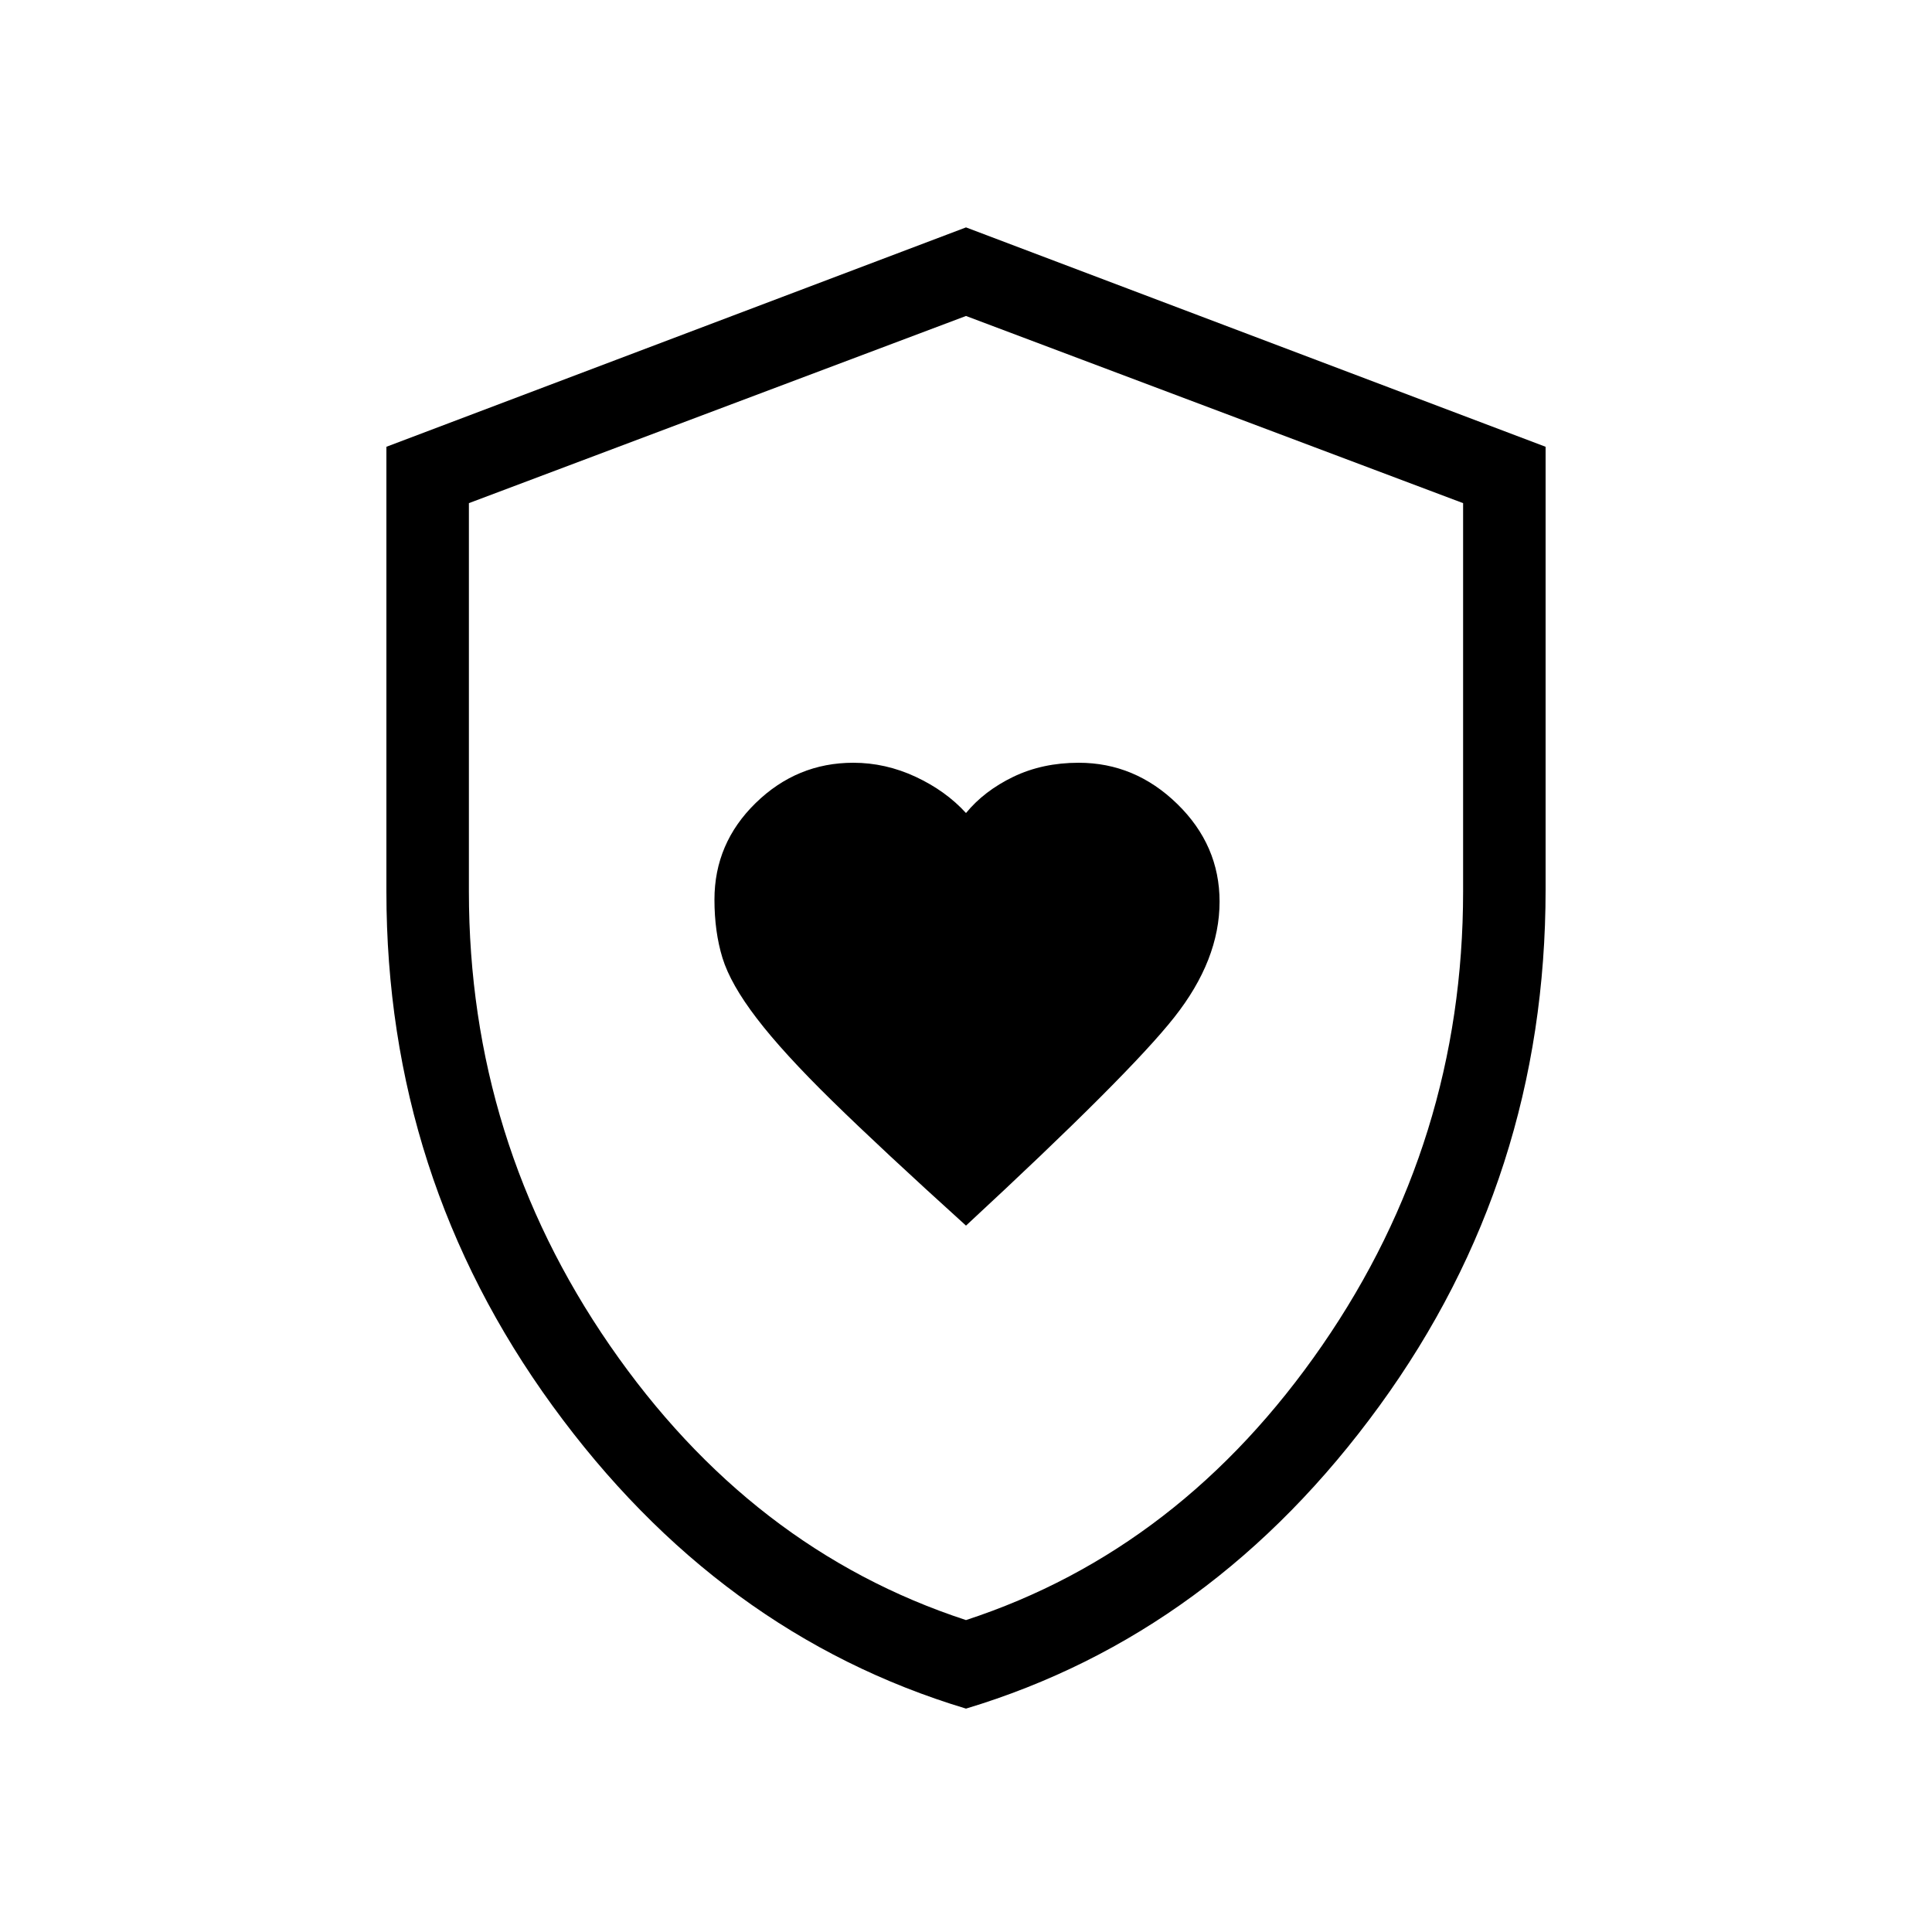<svg xmlns="http://www.w3.org/2000/svg" height="40" width="40"><path d="M20 25.375q3.375-3.125 4.312-4.313.938-1.187.938-2.395 0-1.167-.875-2.021-.875-.854-2.042-.854-.75 0-1.354.291-.604.292-.979.75-.417-.458-1.042-.75-.625-.291-1.291-.291-1.167 0-2.021.833-.854.833-.854 2 0 .667.166 1.208.167.542.709 1.25.541.709 1.562 1.709T20 25.375Zm0 10q-5.125-1.542-8.562-6.271Q8 24.375 8 18.458V9.25l12-4.542L32 9.25v9.167q0 5.958-3.438 10.687-3.437 4.729-8.562 6.271Zm0-15.25Zm0 13.417q4.458-1.459 7.375-5.688 2.917-4.229 2.917-9.396v-8.041L20 6.542 9.708 10.417v8.041q0 5.167 2.917 9.396 2.917 4.229 7.375 5.688Z"/></svg>